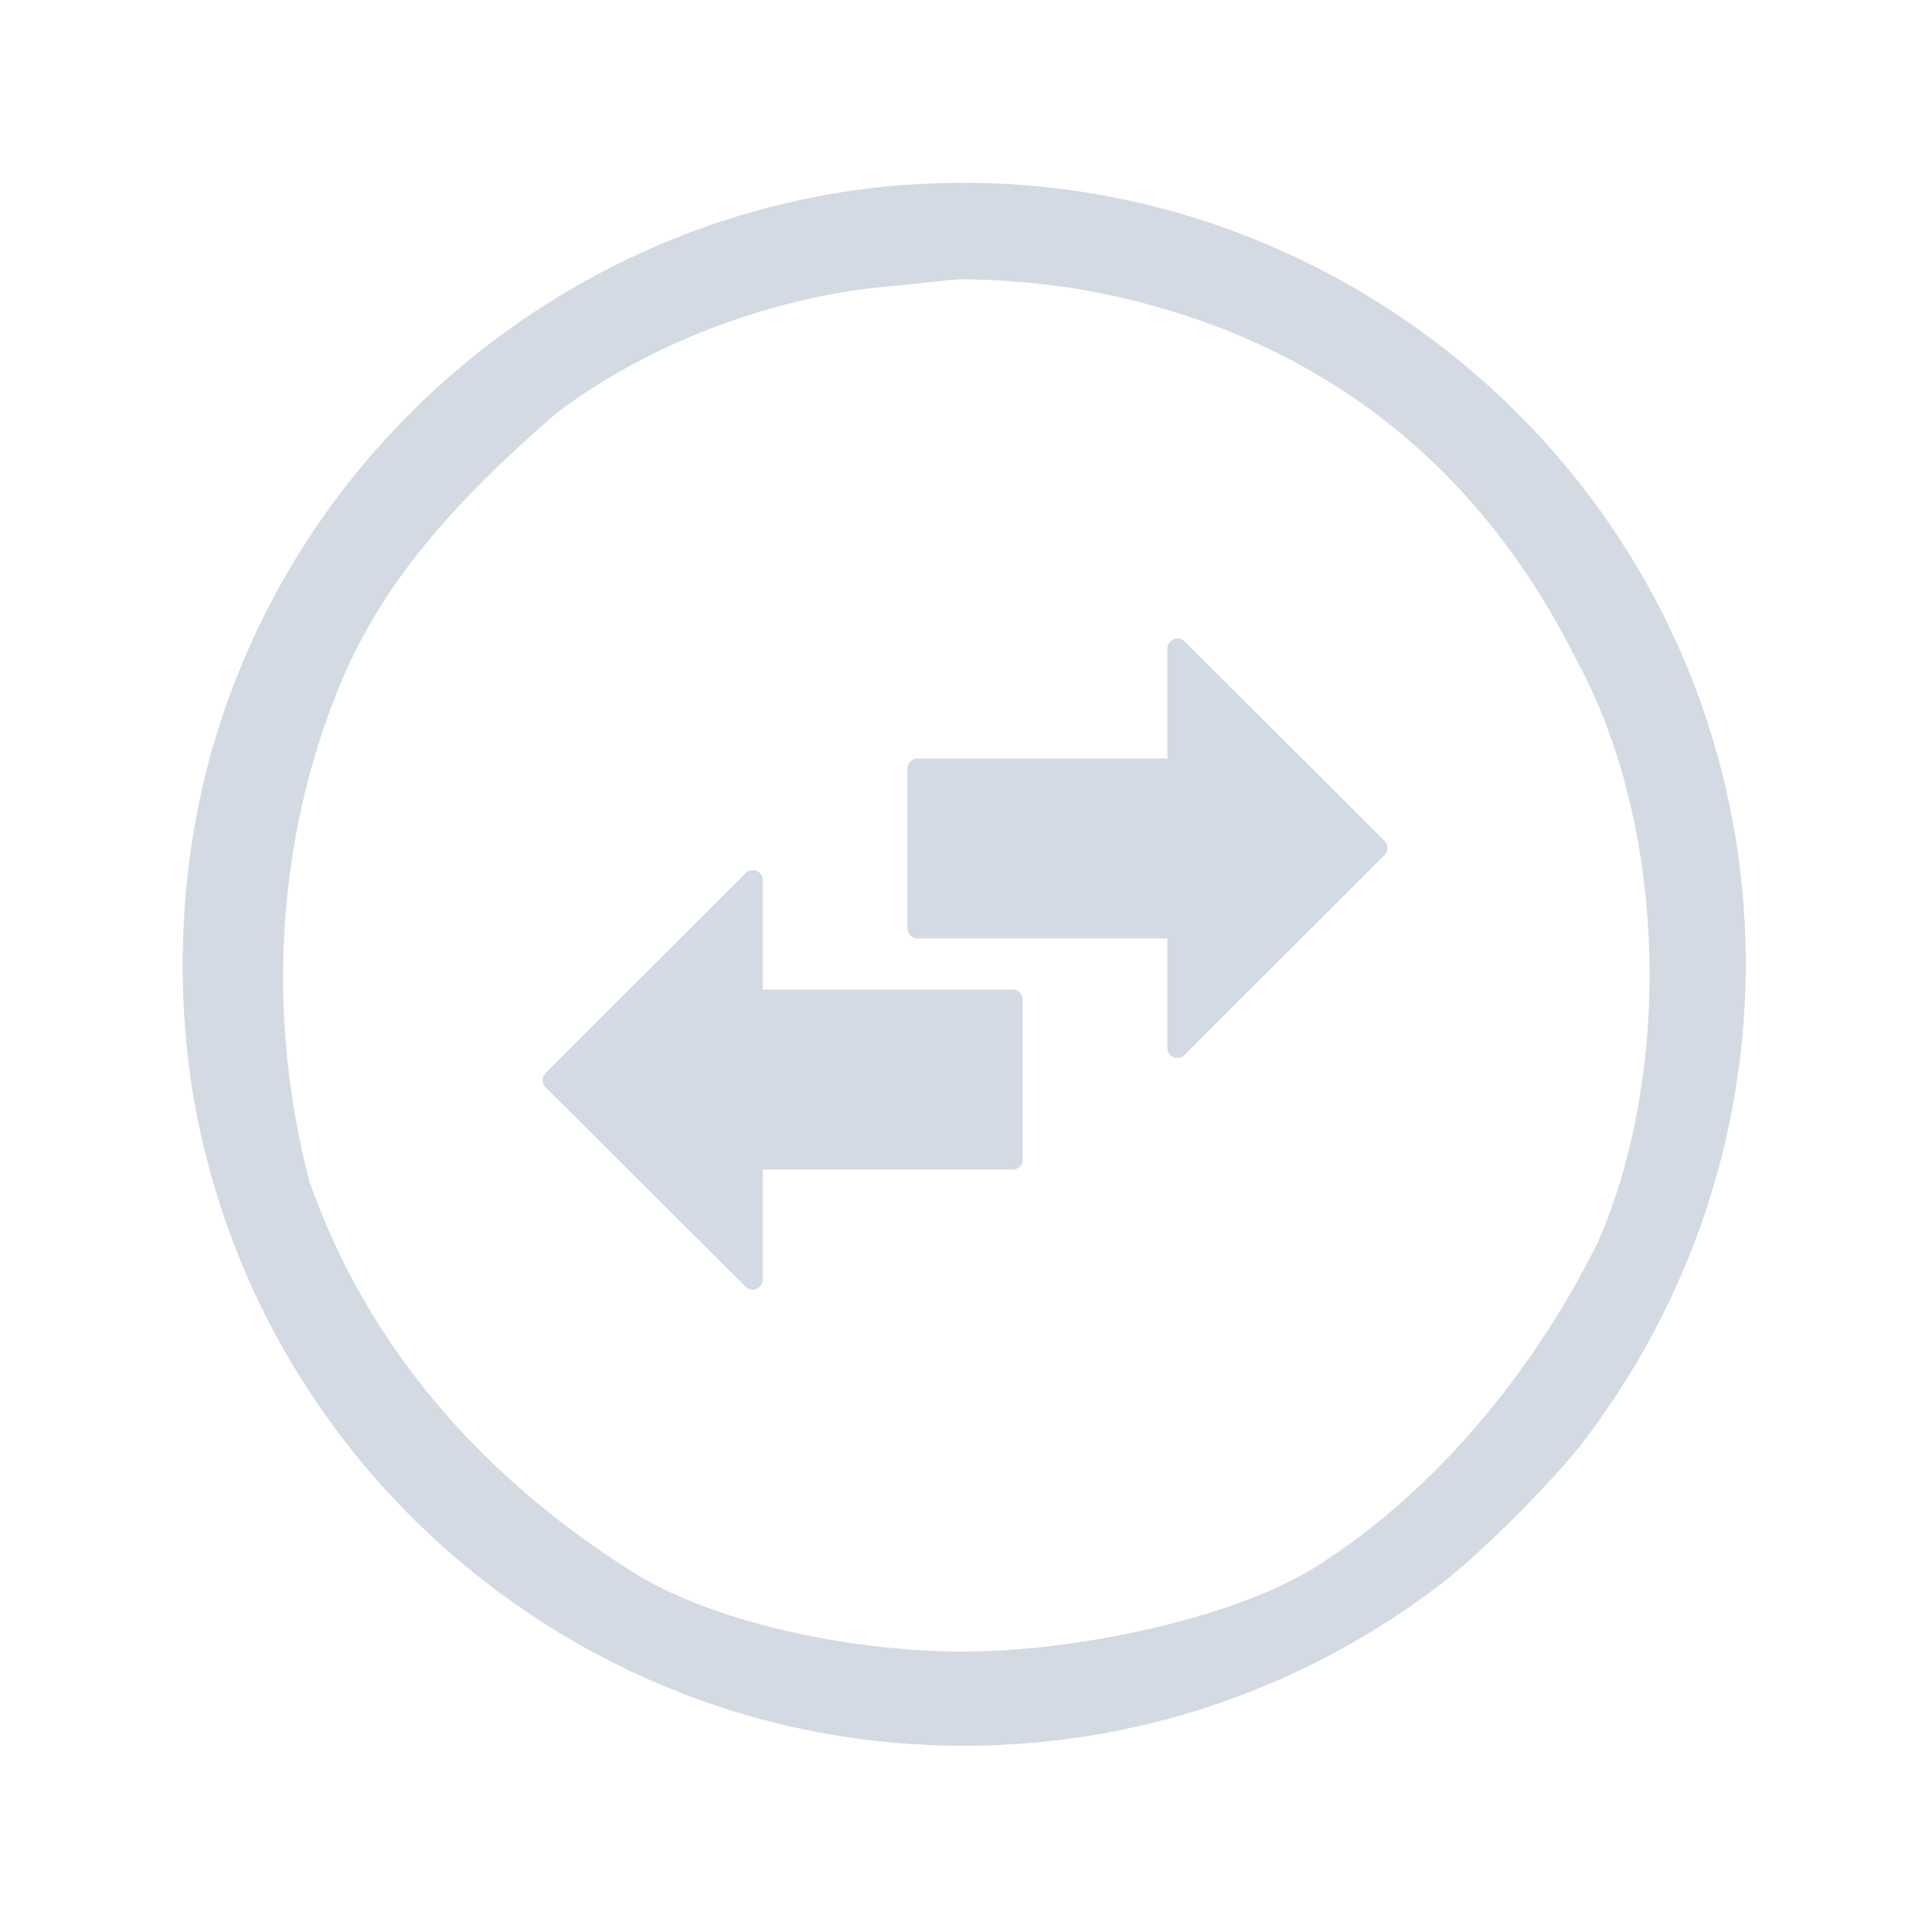 <?xml version="1.0" encoding="UTF-8" standalone="no"?>
<svg
   xmlns:dc="http://purl.org/dc/elements/1.1/"
   xmlns:cc="http://creativecommons.org/ns#"
   xmlns:rdf="http://www.w3.org/1999/02/22-rdf-syntax-ns#"
   xmlns:svg="http://www.w3.org/2000/svg"
   xmlns="http://www.w3.org/2000/svg"
   xmlns:sodipodi="http://sodipodi.sourceforge.net/DTD/sodipodi-0.dtd"
   xmlns:inkscape="http://www.inkscape.org/namespaces/inkscape"
   sodipodi:docname="switch_primary.svg"
   inkscape:version="1.0.2 (e86c870879, 2021-01-15)"
   id="svg1699"
   version="1.1"
   viewBox="0 0 8.467 8.467"
   height="8.467mm"
   width="8.467mm">
  <defs
     id="defs1693" />
  <sodipodi:namedview
     inkscape:document-rotation="0"
     inkscape:window-maximized="1"
     inkscape:window-y="0"
     inkscape:window-x="0"
     inkscape:window-height="1007"
     inkscape:window-width="1920"
     showgrid="true"
     inkscape:current-layer="layer1"
     inkscape:document-units="mm"
     inkscape:cy="11.381013"
     inkscape:cx="21.289986"
     inkscape:zoom="15.839192"
     inkscape:pageshadow="2"
     inkscape:pageopacity="0.0"
     borderopacity="1.0"
     bordercolor="#666666"
     pagecolor="#ffffff"
     id="base">
    <inkscape:grid
       type="xygrid"
       id="grid844" />
  </sodipodi:namedview>
  <g
     transform="translate(-98.729,-81.919)"
     id="layer1"
     inkscape:groupmode="layer"
     inkscape:label="Layer 1">
    <g
       id="system-switch-user"
       transform="matrix(0.265,0,0,0.265,23.852,81.919)">
      <g
         id="g1729">
        <circle
           style="opacity:0;fill:none;fill-opacity:1;stroke-width:1.067"
           id="circle955"
           r="16"
           cy="-16"
           cx="299"
           transform="scale(1,-1)" />
      </g>
    </g>
    <path
       sodipodi:nodetypes="cccccccccccccscscscccc"
       inkscape:connector-curvature="0"
       style="clip-rule:evenodd;fill:#d3dae3;fill-opacity:1;fill-rule:evenodd;stroke-width:0.001;stroke-linejoin:round;stroke-miterlimit:1.414"
       id="path4-36"
       d="m 102.693,82.729 c -1.449,0.11 -2.688,1.143 -3.054,2.546 -0.143,0.552 -0.147,1.167 -0.006,1.714 0.361,1.429 1.618,2.477 3.087,2.573 0.834,0.055 1.644,-0.186 2.312,-0.692 0.181,-0.136 0.511,-0.466 0.647,-0.647 1.02,-1.35 0.917,-3.222 -0.245,-4.437 -0.717,-0.747 -1.716,-1.134 -2.74,-1.056 z m 0.459,0.423 c 0.361,0.02 0.875,0.131 1.338,0.402 0.489,0.285 0.867,0.7 1.145,1.251 0.41,0.751 0.415,1.829 0.099,2.553 -0.259,0.528 -0.691,1.085 -1.241,1.429 -0.368,0.23 -1.075,0.376 -1.578,0.37 -0.476,-0.006 -1.059,-0.128 -1.407,-0.345 -0.653,-0.408 -1.169,-0.984 -1.424,-1.719 -0.187,-0.718 -0.146,-1.489 0.133,-2.168 0.178,-0.433 0.477,-0.785 0.95,-1.195 0.435,-0.33 1.002,-0.521 1.48,-0.558 0.095,-0.009 0.259,-0.028 0.273,-0.028 0.014,-0.002 0.119,-0.001 0.233,0.007 z" />
    <path
       d="m 103.92,86.542 0.877,-0.876 c 0.008,-0.008 0.013,-0.019 0.013,-0.031 0,-0.012 -0.004,-0.023 -0.013,-0.031 l -0.877,-0.874 c -0.013,-0.013 -0.032,-0.016 -0.048,-0.009 -0.016,0.007 -0.027,0.023 -0.027,0.04 v 0.482 h -1.095 c -0.024,0 -0.044,0.02 -0.044,0.044 v 0.701 c 0,0.024 0.02,0.044 0.044,0.044 h 1.095 v 0.48 c 0,0.018 0.011,0.034 0.027,0.04 0.016,0.007 0.035,0.003 0.048,-0.009 z"
       id="path2-7"
       style="fill:#d3dae3;fill-opacity:1;stroke-width:0.004" />
    <path
       d="m 101.997,85.746 -0.877,0.876 c -0.008,0.008 -0.013,0.019 -0.013,0.031 0,0.012 0.004,0.023 0.013,0.031 l 0.877,0.874 c 0.013,0.013 0.032,0.016 0.048,0.009 0.016,-0.007 0.027,-0.023 0.027,-0.04 V 87.045 h 1.095 c 0.024,0 0.044,-0.02 0.044,-0.044 v -0.701 c 0,-0.024 -0.02,-0.044 -0.044,-0.044 h -1.095 v -0.48 c 0,-0.018 -0.011,-0.034 -0.027,-0.04 -0.016,-0.007 -0.035,-0.003 -0.048,0.009 z"
       id="path2-7-5"
       style="fill:#d3dae3;fill-opacity:1;stroke-width:0.004" />
  </g>
</svg>
